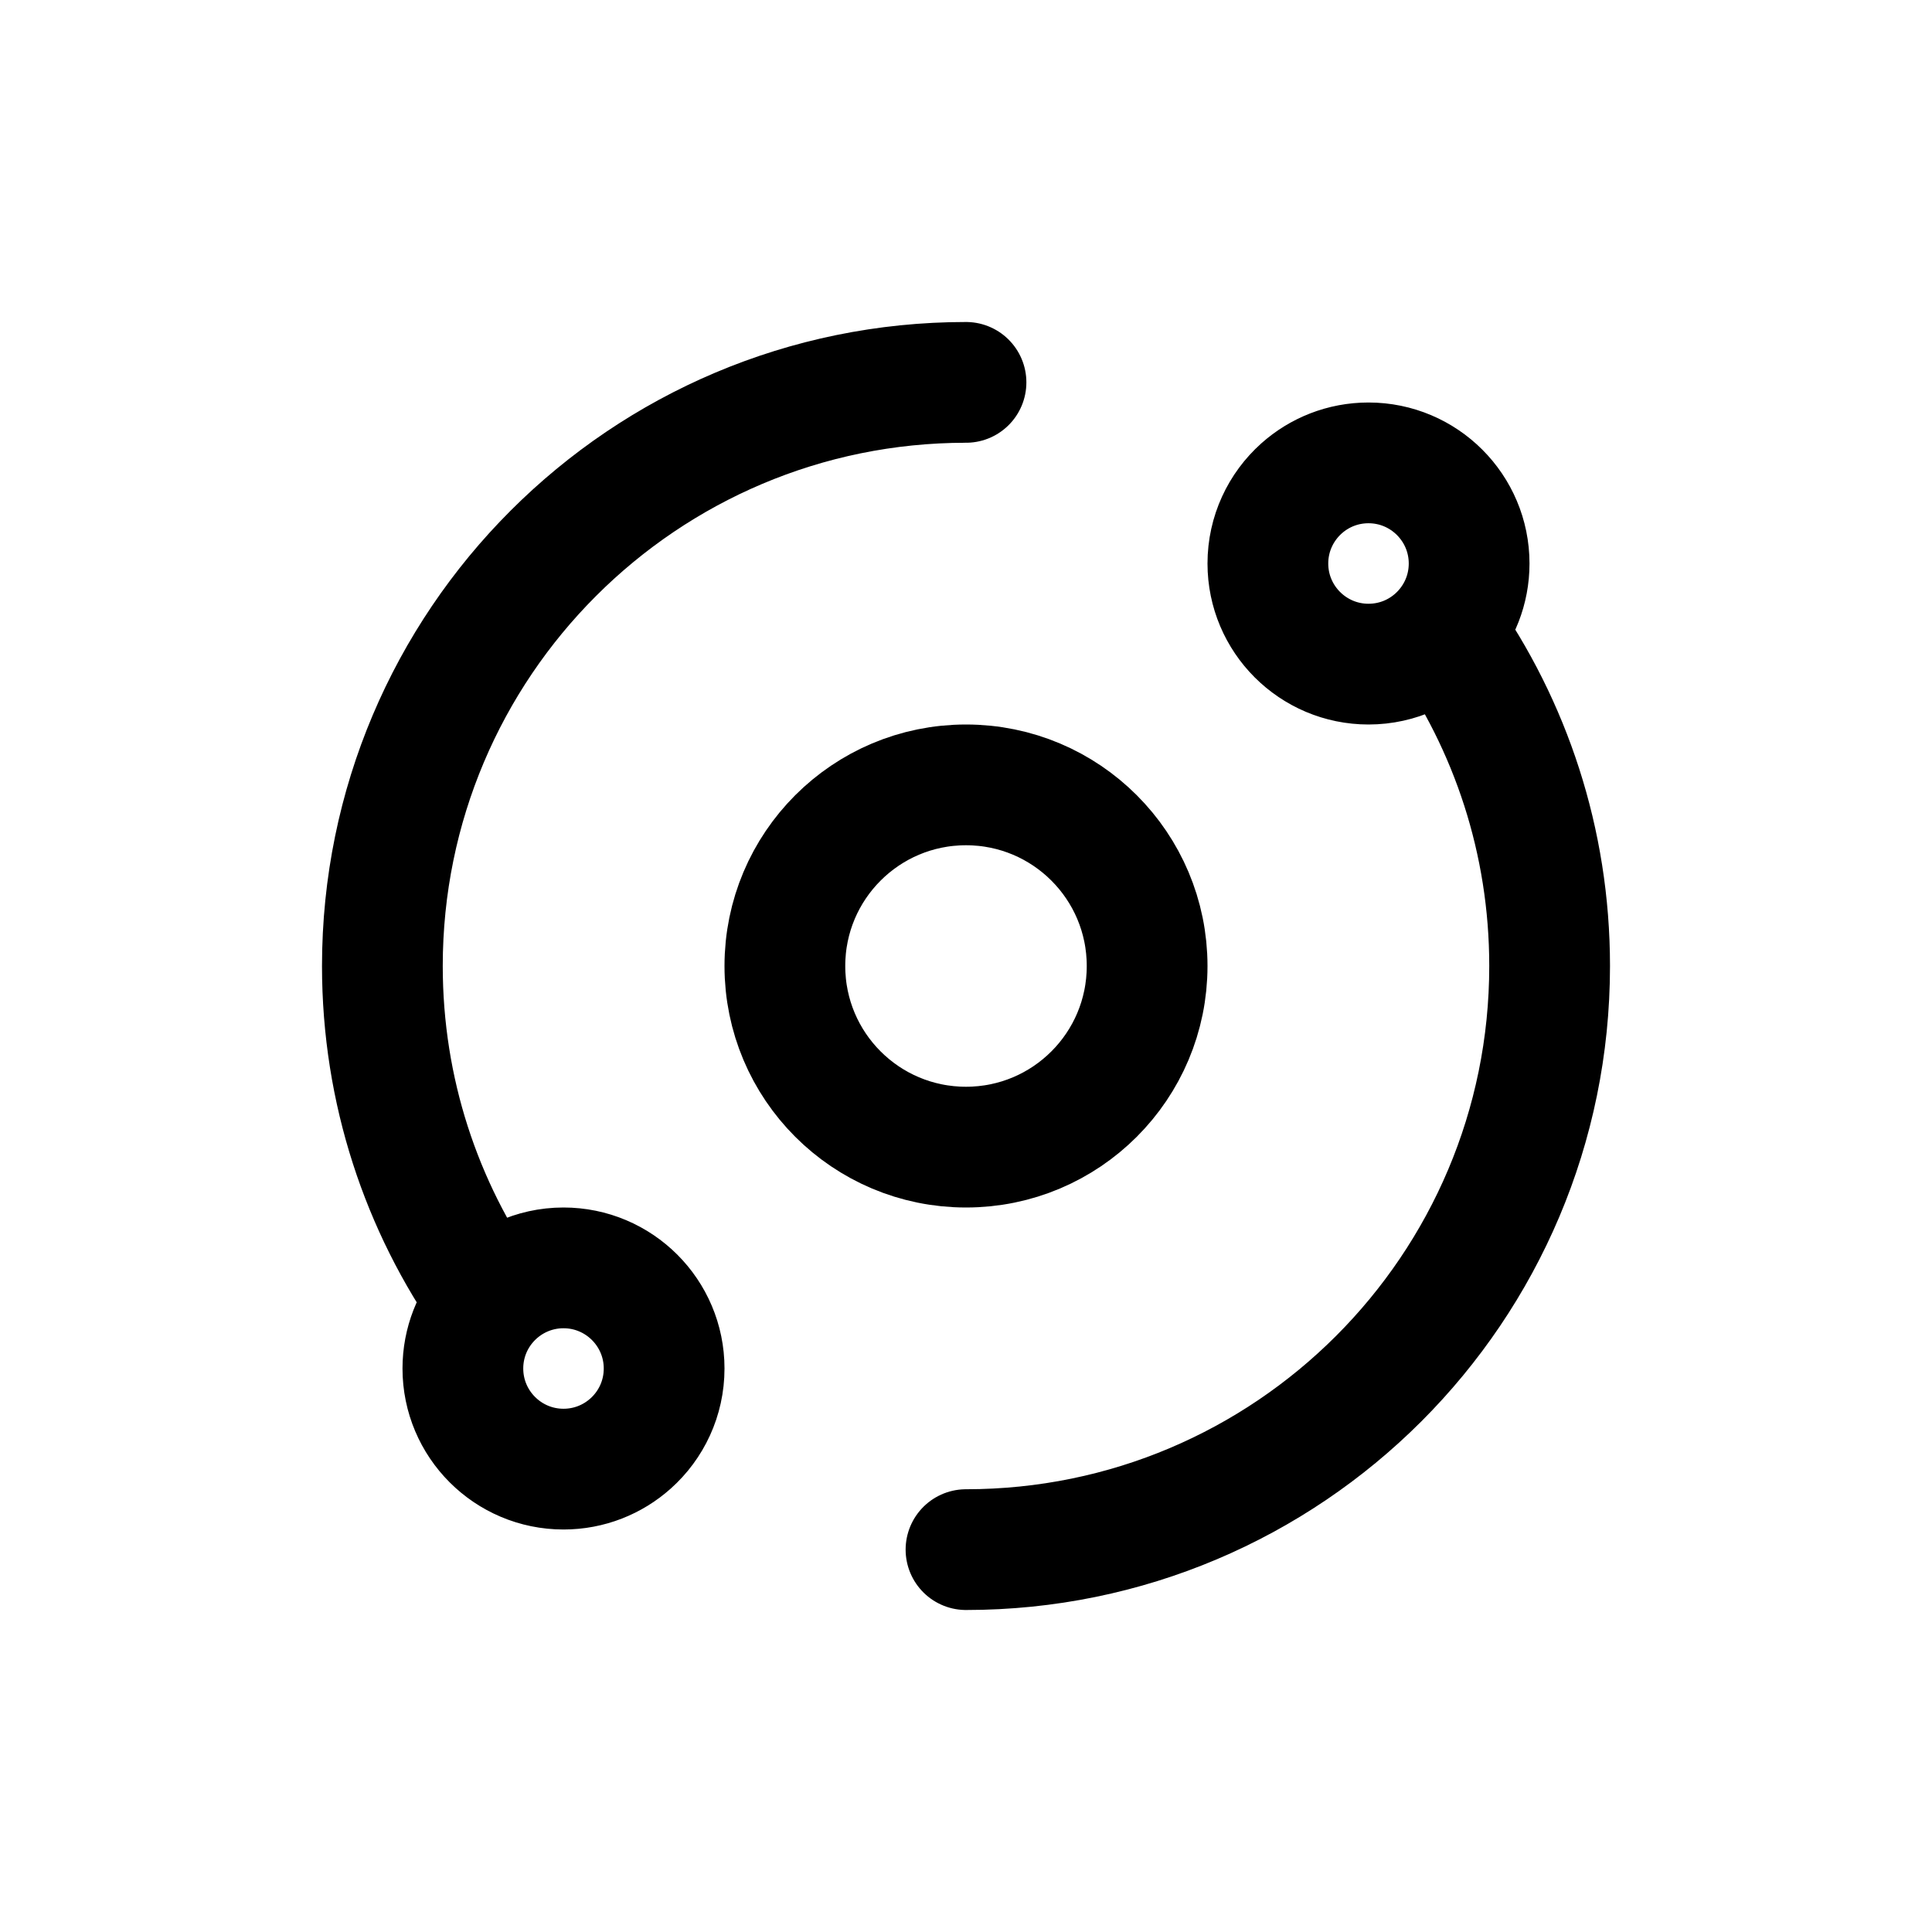 <svg width="24" height="24" viewBox="0 0 24 24" fill="none" xmlns="http://www.w3.org/2000/svg">
<path d="M12 19.25C16.004 19.25 19.25 16.004 19.25 12C19.25 10.449 18.763 9.011 17.933 7.832M12 4.75C7.996 4.75 4.75 7.996 4.75 12C4.75 13.551 5.237 14.989 6.067 16.168M17.933 7.832C18.13 7.611 18.25 7.32 18.25 7C18.25 6.31 17.69 5.75 17 5.75C16.68 5.75 16.389 5.87 16.168 6.067C15.912 6.296 15.75 6.629 15.75 7C15.75 7.69 16.31 8.25 17 8.25C17.371 8.25 17.704 8.089 17.933 7.832ZM6.067 16.168C5.87 16.389 5.75 16.68 5.75 17C5.75 17.69 6.31 18.25 7 18.25C7.32 18.25 7.611 18.13 7.832 17.933C8.089 17.704 8.25 17.371 8.25 17C8.25 16.31 7.69 15.75 7 15.75C6.629 15.75 6.296 15.912 6.067 16.168ZM14.25 12C14.25 13.243 13.243 14.25 12 14.25C10.757 14.25 9.75 13.243 9.75 12C9.75 10.757 10.757 9.75 12 9.75C13.243 9.75 14.25 10.757 14.25 12Z" stroke="#141414" style="stroke:#141414;stroke:color(display-p3 0.08 0.08 0.08);stroke-opacity:1;" stroke-width="1.5" stroke-linecap="round" stroke-linejoin="round"/>
</svg>
